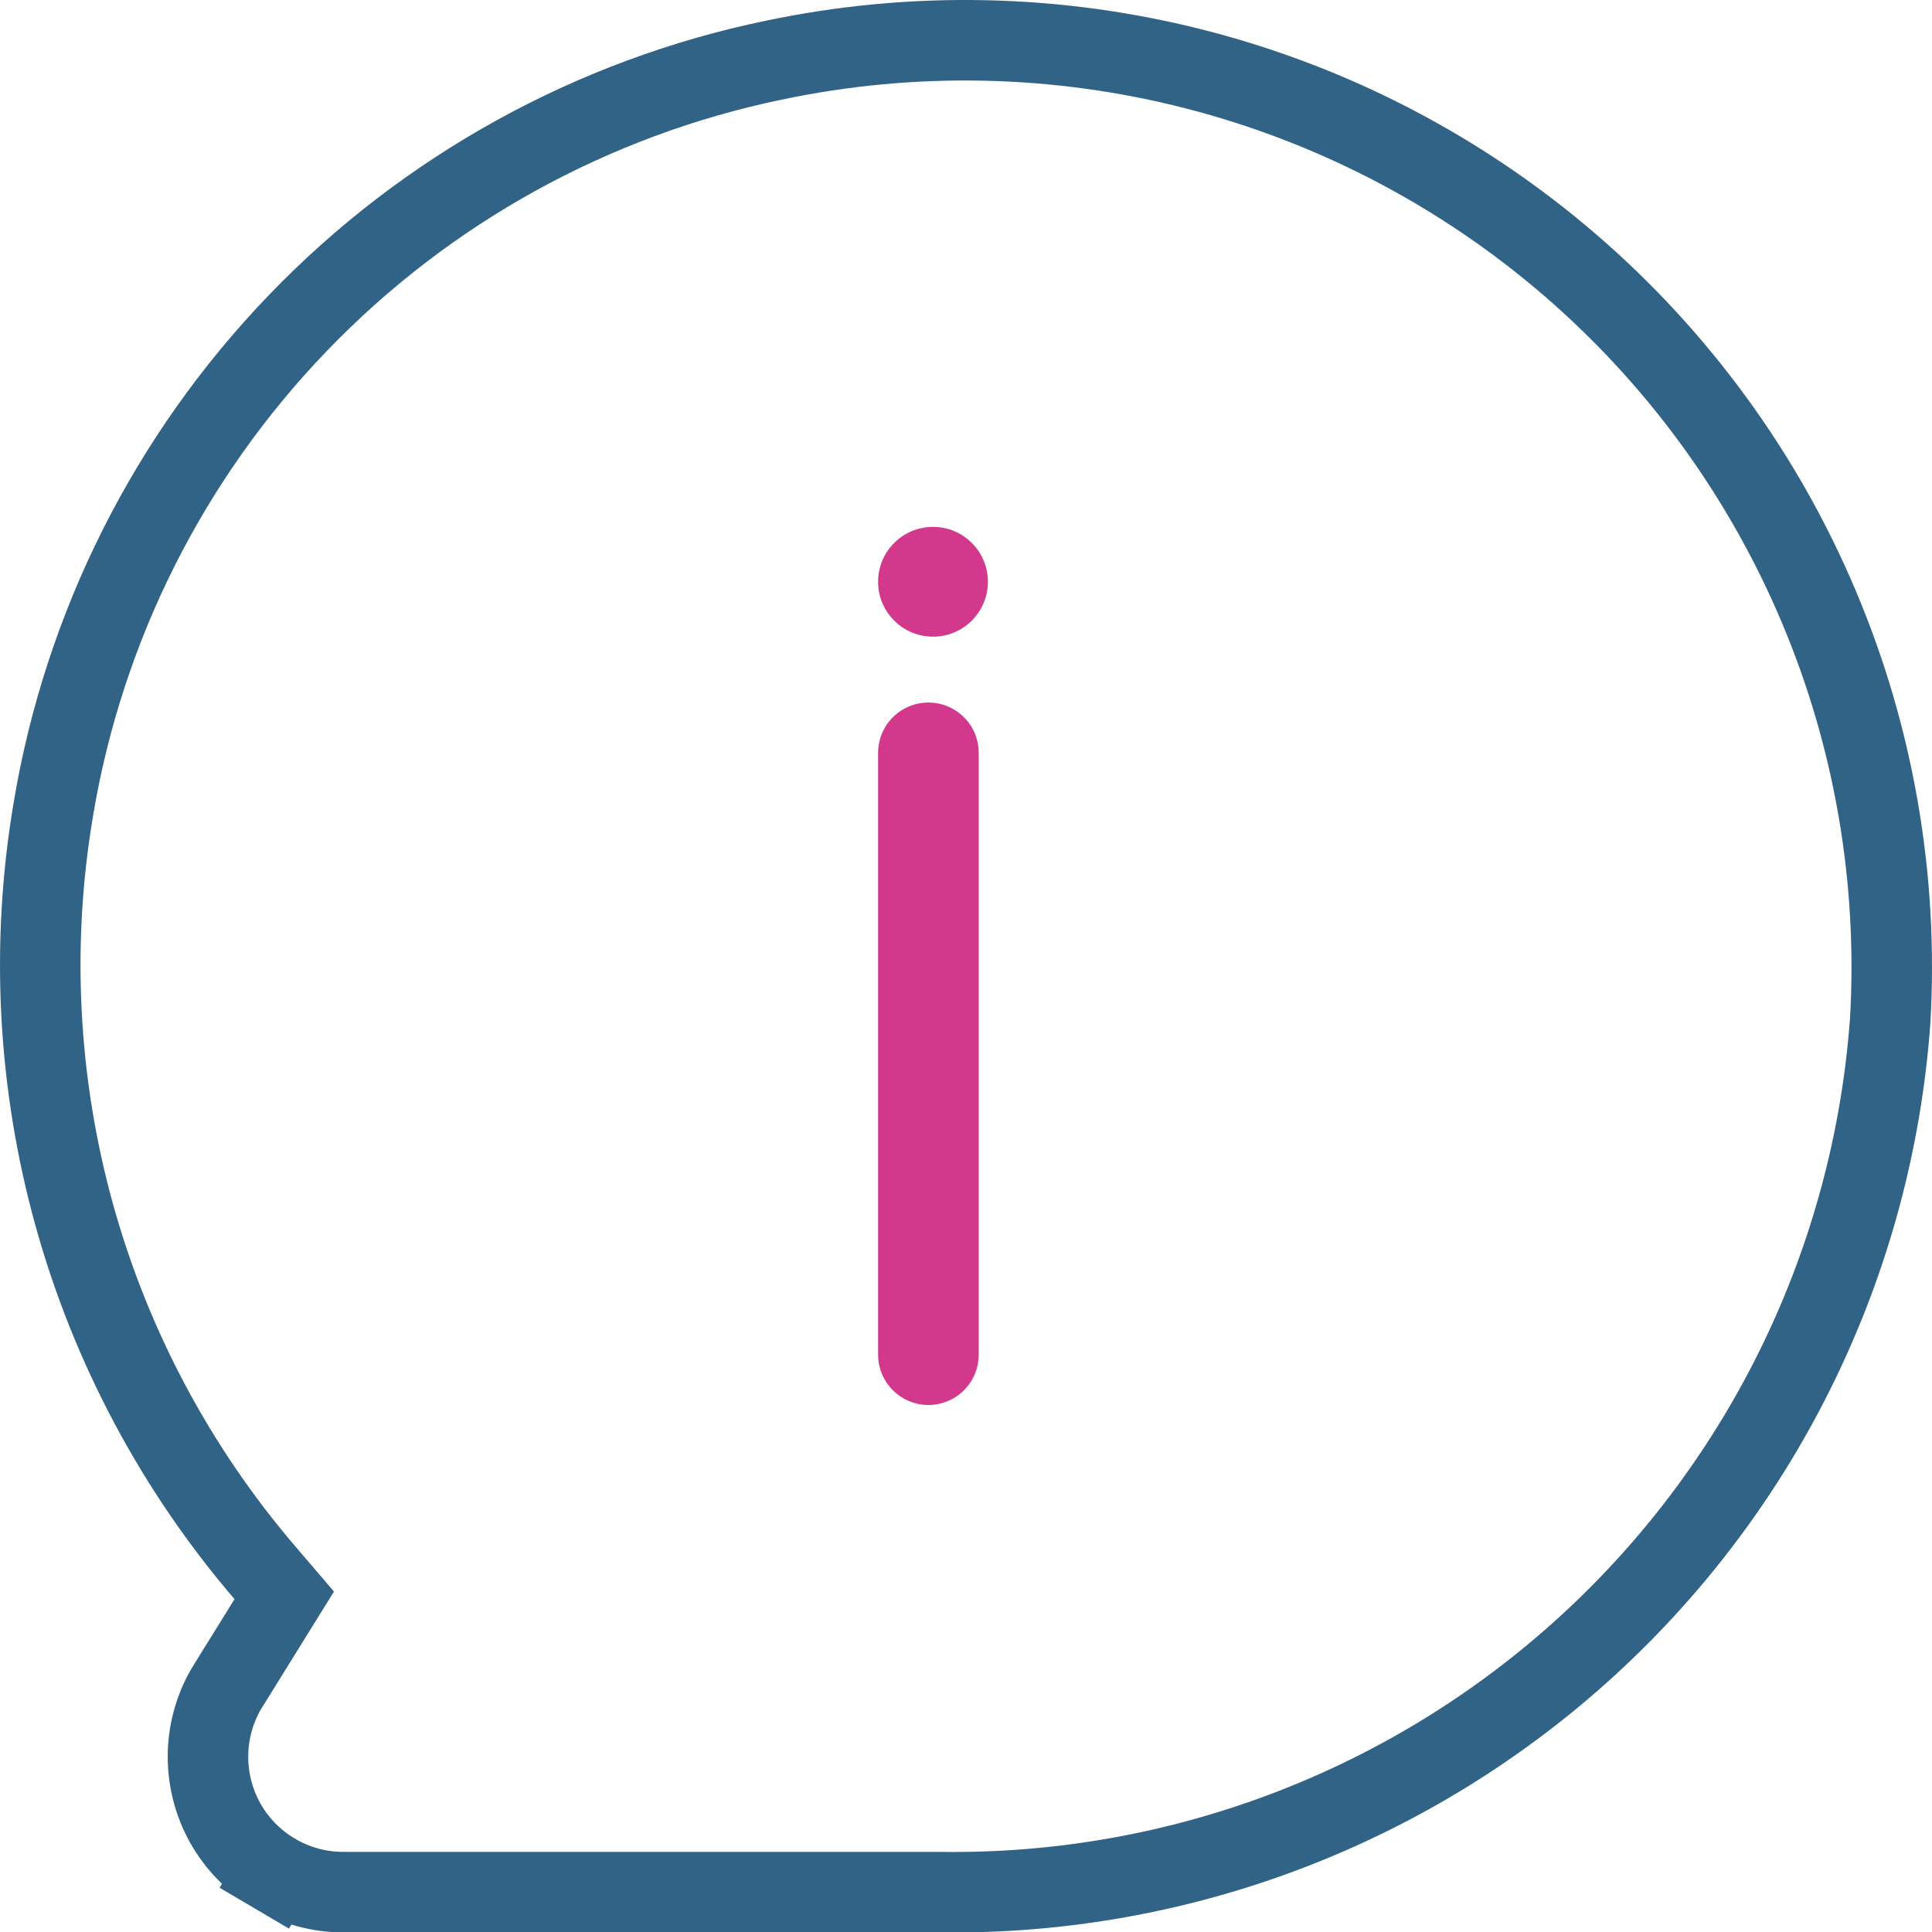 <svg width="24" height="24" viewBox="0 0 24 24" fill="none" xmlns="http://www.w3.org/2000/svg">
<g clip-path="url(#clip0_1211_13571)">
<path d="M11.694 23.505H11.687H4.265H4.265C3.965 23.505 3.671 23.425 3.413 23.273L3.159 23.704L3.413 23.273C3.154 23.121 2.941 22.903 2.795 22.641C2.65 22.379 2.577 22.083 2.584 21.783C2.591 21.484 2.678 21.191 2.836 20.937L2.837 20.937L3.338 20.129L3.531 19.818L3.293 19.54C2.186 18.248 1.377 16.73 0.922 15.091C0.468 13.452 0.379 11.734 0.662 10.057L0.662 10.056C1.041 7.782 2.099 5.677 3.697 4.016C5.294 2.354 7.357 1.215 9.614 0.747L9.616 0.747C11.348 0.382 13.142 0.422 14.857 0.863C16.571 1.304 18.161 2.135 19.503 3.291C20.844 4.447 21.901 5.896 22.59 7.527C23.28 9.156 23.584 10.923 23.48 12.689C23.263 15.654 21.922 18.423 19.733 20.433C17.542 22.444 14.667 23.543 11.694 23.505V23.505Z" stroke="#306386"/>
<line x1="11.533" y1="9.352" x2="11.533" y2="16.828" stroke="#D2398D" stroke-width="1.25" stroke-linecap="round"/>
<circle cx="11.59" cy="7.227" r="0.682" fill="#D2398D"/>
</g>
<defs>
<clipPath id="clip0_1211_13571">
<rect width="24" height="24" fill="white"/>
</clipPath>
</defs>
</svg>
